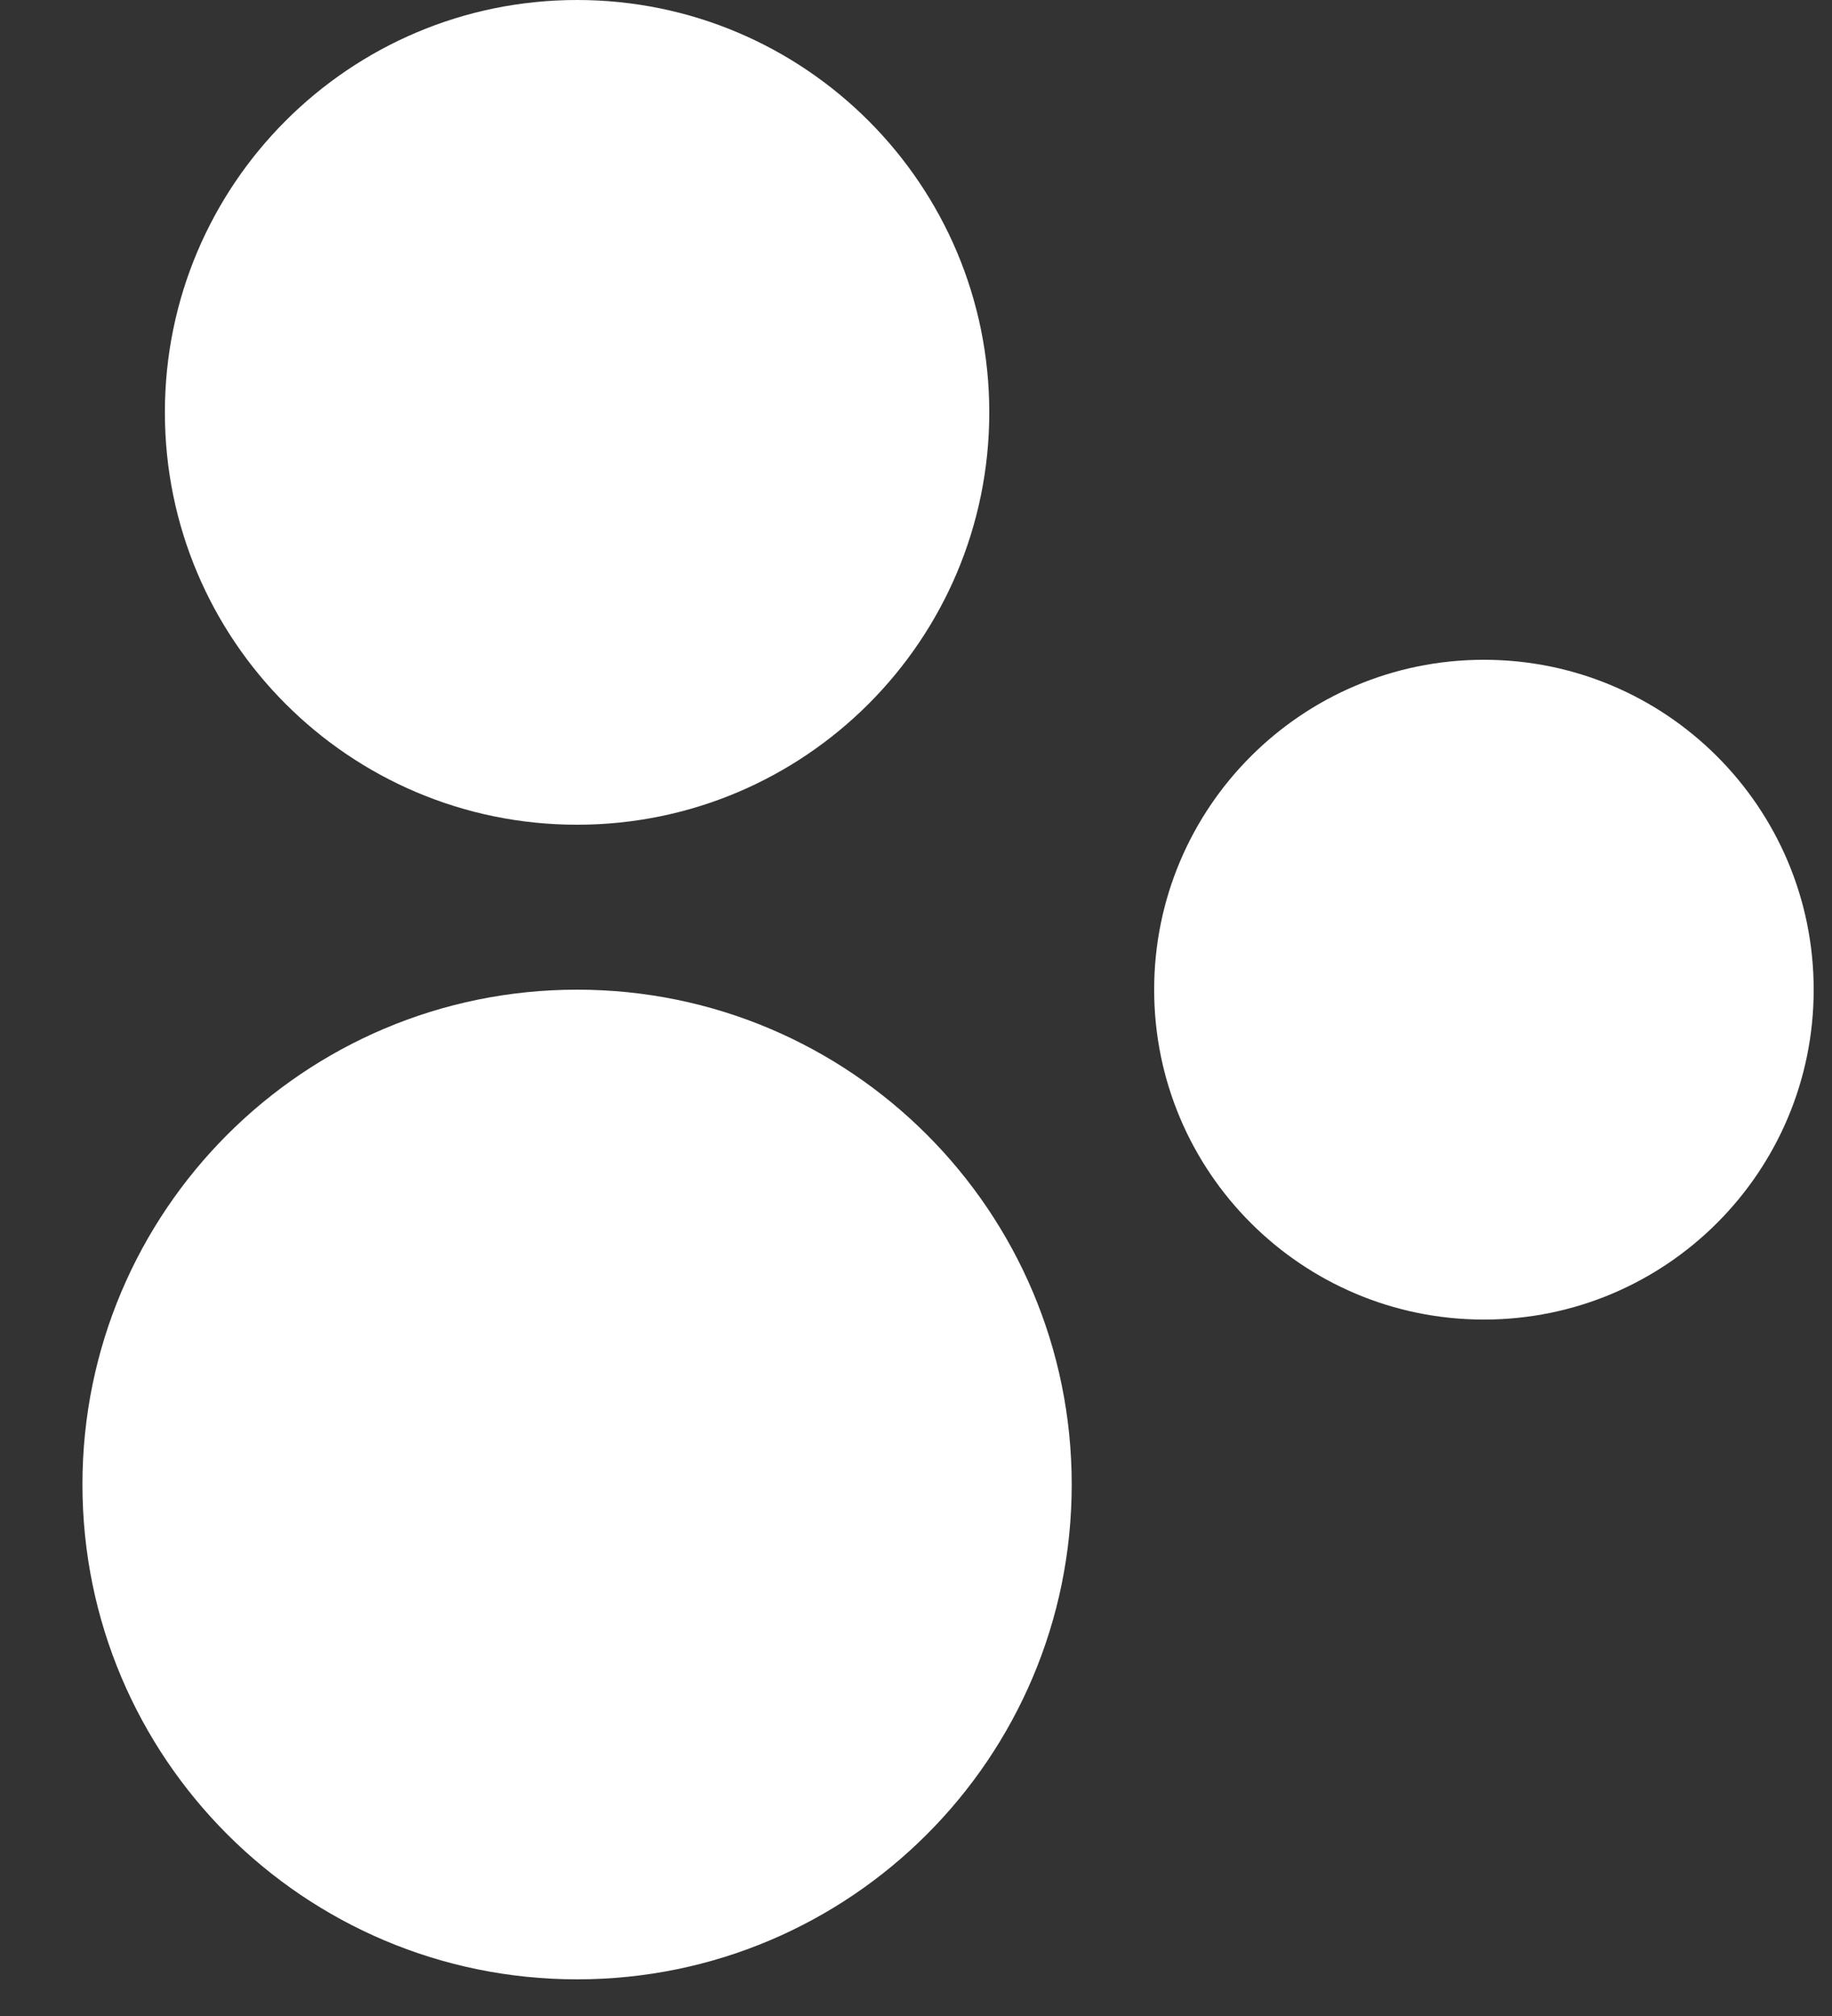 <svg width="20" height="22" viewBox="0 0 20 22" fill="none" xmlns="http://www.w3.org/2000/svg">
<rect x="0" y="0" width="20" height="22" fill="#333333" stroke="none"/>
<path d="M16.2 14.4C18.188 14.4 19.8 12.788 19.8 10.8C19.8 8.812 18.188 7.2 16.2 7.2C14.212 7.2 12.6 8.812 12.6 10.8C12.6 12.788 14.212 14.4 16.2 14.4Z" fill="white"/>
<path d="M6.3 9C8.785 9 10.8 6.985 10.8 4.5C10.8 2.015 8.785 0 6.3 0C3.815 0 1.8 2.015 1.8 4.5C1.8 6.985 3.815 9 6.3 9Z" fill="white"/>
<path d="M6.3 21.6C9.282 21.6 11.7 19.182 11.7 16.2C11.7 13.218 9.282 10.8 6.3 10.8C3.318 10.8 0.9 13.218 0.9 16.2C0.9 19.182 3.318 21.6 6.3 21.6Z" fill="white"/>
</svg>
